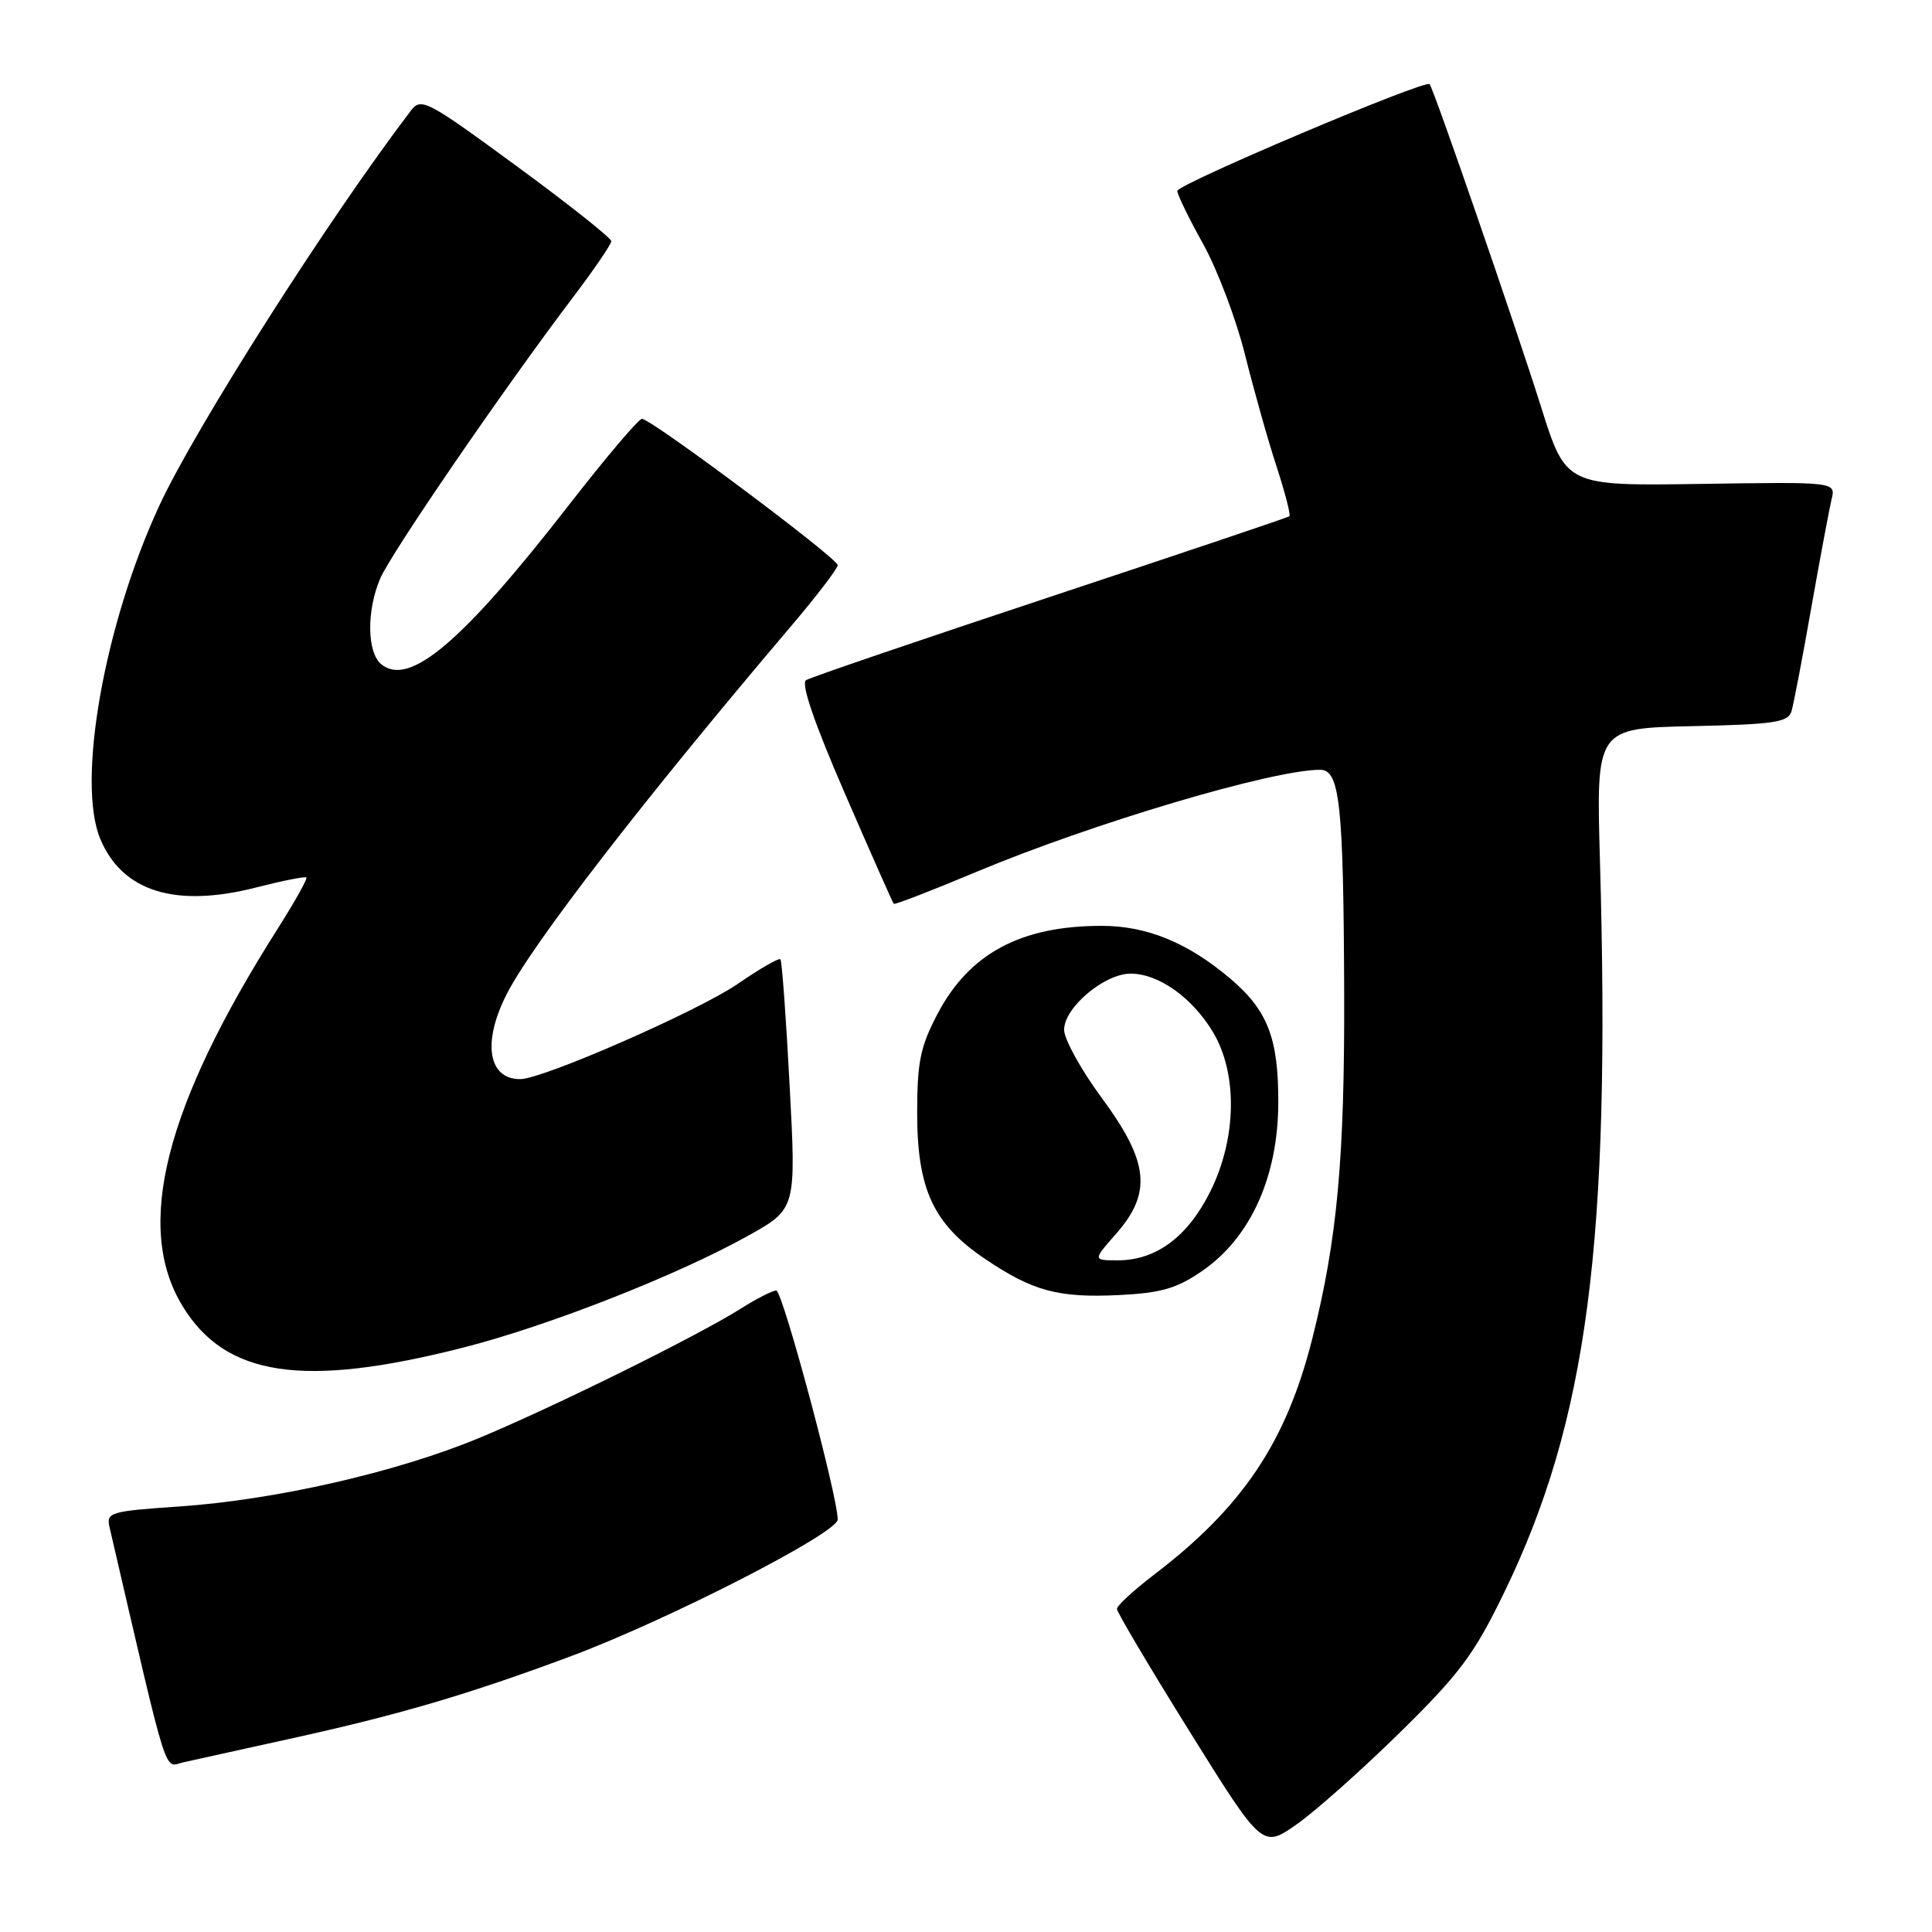 <?xml version="1.0" encoding="UTF-8" standalone="no"?>
<!DOCTYPE svg PUBLIC "-//W3C//DTD SVG 1.1//EN" "http://www.w3.org/Graphics/SVG/1.1/DTD/svg11.dtd" >
<svg xmlns="http://www.w3.org/2000/svg" xmlns:xlink="http://www.w3.org/1999/xlink" version="1.1" viewBox="0 0 256 256">
 <g >
 <path fill="currentColor"
d=" M 185.56 229.50 C 193.44 221.76 195.36 219.17 199.32 211.00 C 210.35 188.25 213.45 164.60 212.00 114.00 C 211.50 96.50 211.50 96.50 224.19 96.22 C 235.19 95.98 236.95 95.71 237.39 94.22 C 237.67 93.27 238.85 87.10 240.01 80.50 C 241.18 73.90 242.39 67.45 242.69 66.17 C 243.26 63.85 243.26 63.85 225.38 64.12 C 207.50 64.39 207.50 64.39 204.21 53.95 C 200.84 43.25 189.98 11.78 189.43 11.15 C 188.87 10.50 156.00 24.41 156.00 25.30 C 156.00 25.78 157.54 28.95 159.43 32.34 C 161.31 35.73 163.81 42.33 164.97 47.00 C 166.14 51.67 168.01 58.34 169.15 61.81 C 170.28 65.29 171.05 68.25 170.85 68.41 C 170.66 68.57 156.41 73.36 139.20 79.07 C 121.98 84.78 107.41 89.75 106.81 90.12 C 106.10 90.56 107.88 95.76 111.95 105.14 C 115.38 113.04 118.29 119.62 118.43 119.76 C 118.57 119.90 123.46 118.01 129.30 115.56 C 144.74 109.09 168.60 102.00 174.93 102.00 C 177.53 102.00 178.02 106.51 178.11 131.50 C 178.18 153.53 177.19 164.28 173.88 177.40 C 170.41 191.13 164.64 199.72 152.87 208.69 C 150.19 210.74 148.00 212.76 148.00 213.19 C 148.00 213.62 152.34 220.94 157.64 229.45 C 167.28 244.92 167.28 244.92 171.85 241.71 C 174.36 239.94 180.53 234.45 185.56 229.50 Z  M 38.50 230.38 C 52.81 227.24 62.05 224.52 75.50 219.51 C 88.41 214.71 111.00 203.14 111.00 201.34 C 111.00 198.25 103.69 171.00 102.86 171.00 C 102.36 171.00 100.24 172.08 98.14 173.41 C 92.41 177.03 73.24 186.50 63.39 190.58 C 52.46 195.10 36.54 198.73 23.83 199.61 C 14.53 200.25 14.06 200.39 14.52 202.39 C 22.49 236.74 21.66 234.11 24.32 233.51 C 25.52 233.24 31.90 231.83 38.50 230.38 Z  M 61.35 178.57 C 72.61 175.71 89.82 168.95 99.13 163.74 C 105.50 160.18 105.50 160.18 104.63 143.84 C 104.16 134.85 103.61 127.32 103.41 127.11 C 103.21 126.90 100.67 128.36 97.77 130.36 C 92.55 133.95 71.97 142.97 68.95 142.99 C 64.67 143.02 63.88 138.11 67.14 131.73 C 70.55 125.03 85.30 105.95 104.71 83.10 C 108.17 79.03 111.00 75.33 111.00 74.89 C 111.00 73.97 86.29 55.50 85.06 55.50 C 84.62 55.50 80.27 60.63 75.39 66.91 C 61.24 85.12 54.21 91.08 50.50 88.00 C 48.64 86.45 48.56 80.98 50.35 76.72 C 51.73 73.42 66.57 51.76 75.83 39.52 C 78.68 35.77 81.00 32.37 81.00 31.96 C 81.00 31.55 75.35 27.06 68.44 22.00 C 56.60 13.31 55.80 12.89 54.46 14.64 C 43.58 28.91 25.90 56.66 21.11 67.00 C 13.82 82.73 10.12 103.60 13.29 111.17 C 16.22 118.15 23.25 120.33 33.96 117.59 C 37.45 116.70 40.44 116.10 40.60 116.27 C 40.77 116.44 39.06 119.48 36.81 123.04 C 21.83 146.63 17.80 162.56 24.17 173.03 C 29.87 182.43 40.19 183.96 61.35 178.57 Z  M 159.34 168.38 C 165.71 163.97 169.35 155.92 169.38 146.14 C 169.41 137.52 167.97 133.84 162.90 129.57 C 157.34 124.89 151.93 122.68 146.00 122.68 C 135.28 122.67 128.44 126.33 124.23 134.34 C 121.94 138.70 121.53 140.73 121.53 147.50 C 121.53 157.55 123.67 162.17 130.43 166.75 C 136.84 171.09 140.21 172.00 148.34 171.60 C 153.90 171.32 155.95 170.72 159.34 168.38 Z  M 147.90 163.47 C 152.67 158.03 152.23 153.95 146.00 145.50 C 143.25 141.77 141.00 137.70 141.00 136.45 C 141.00 133.51 146.35 129.00 149.83 129.01 C 153.50 129.02 157.94 132.15 160.69 136.70 C 164.02 142.20 163.89 150.83 160.36 157.90 C 157.38 163.88 153.20 166.99 148.15 167.00 C 144.79 167.00 144.79 167.00 147.90 163.47 Z "/>
</g>
</svg>